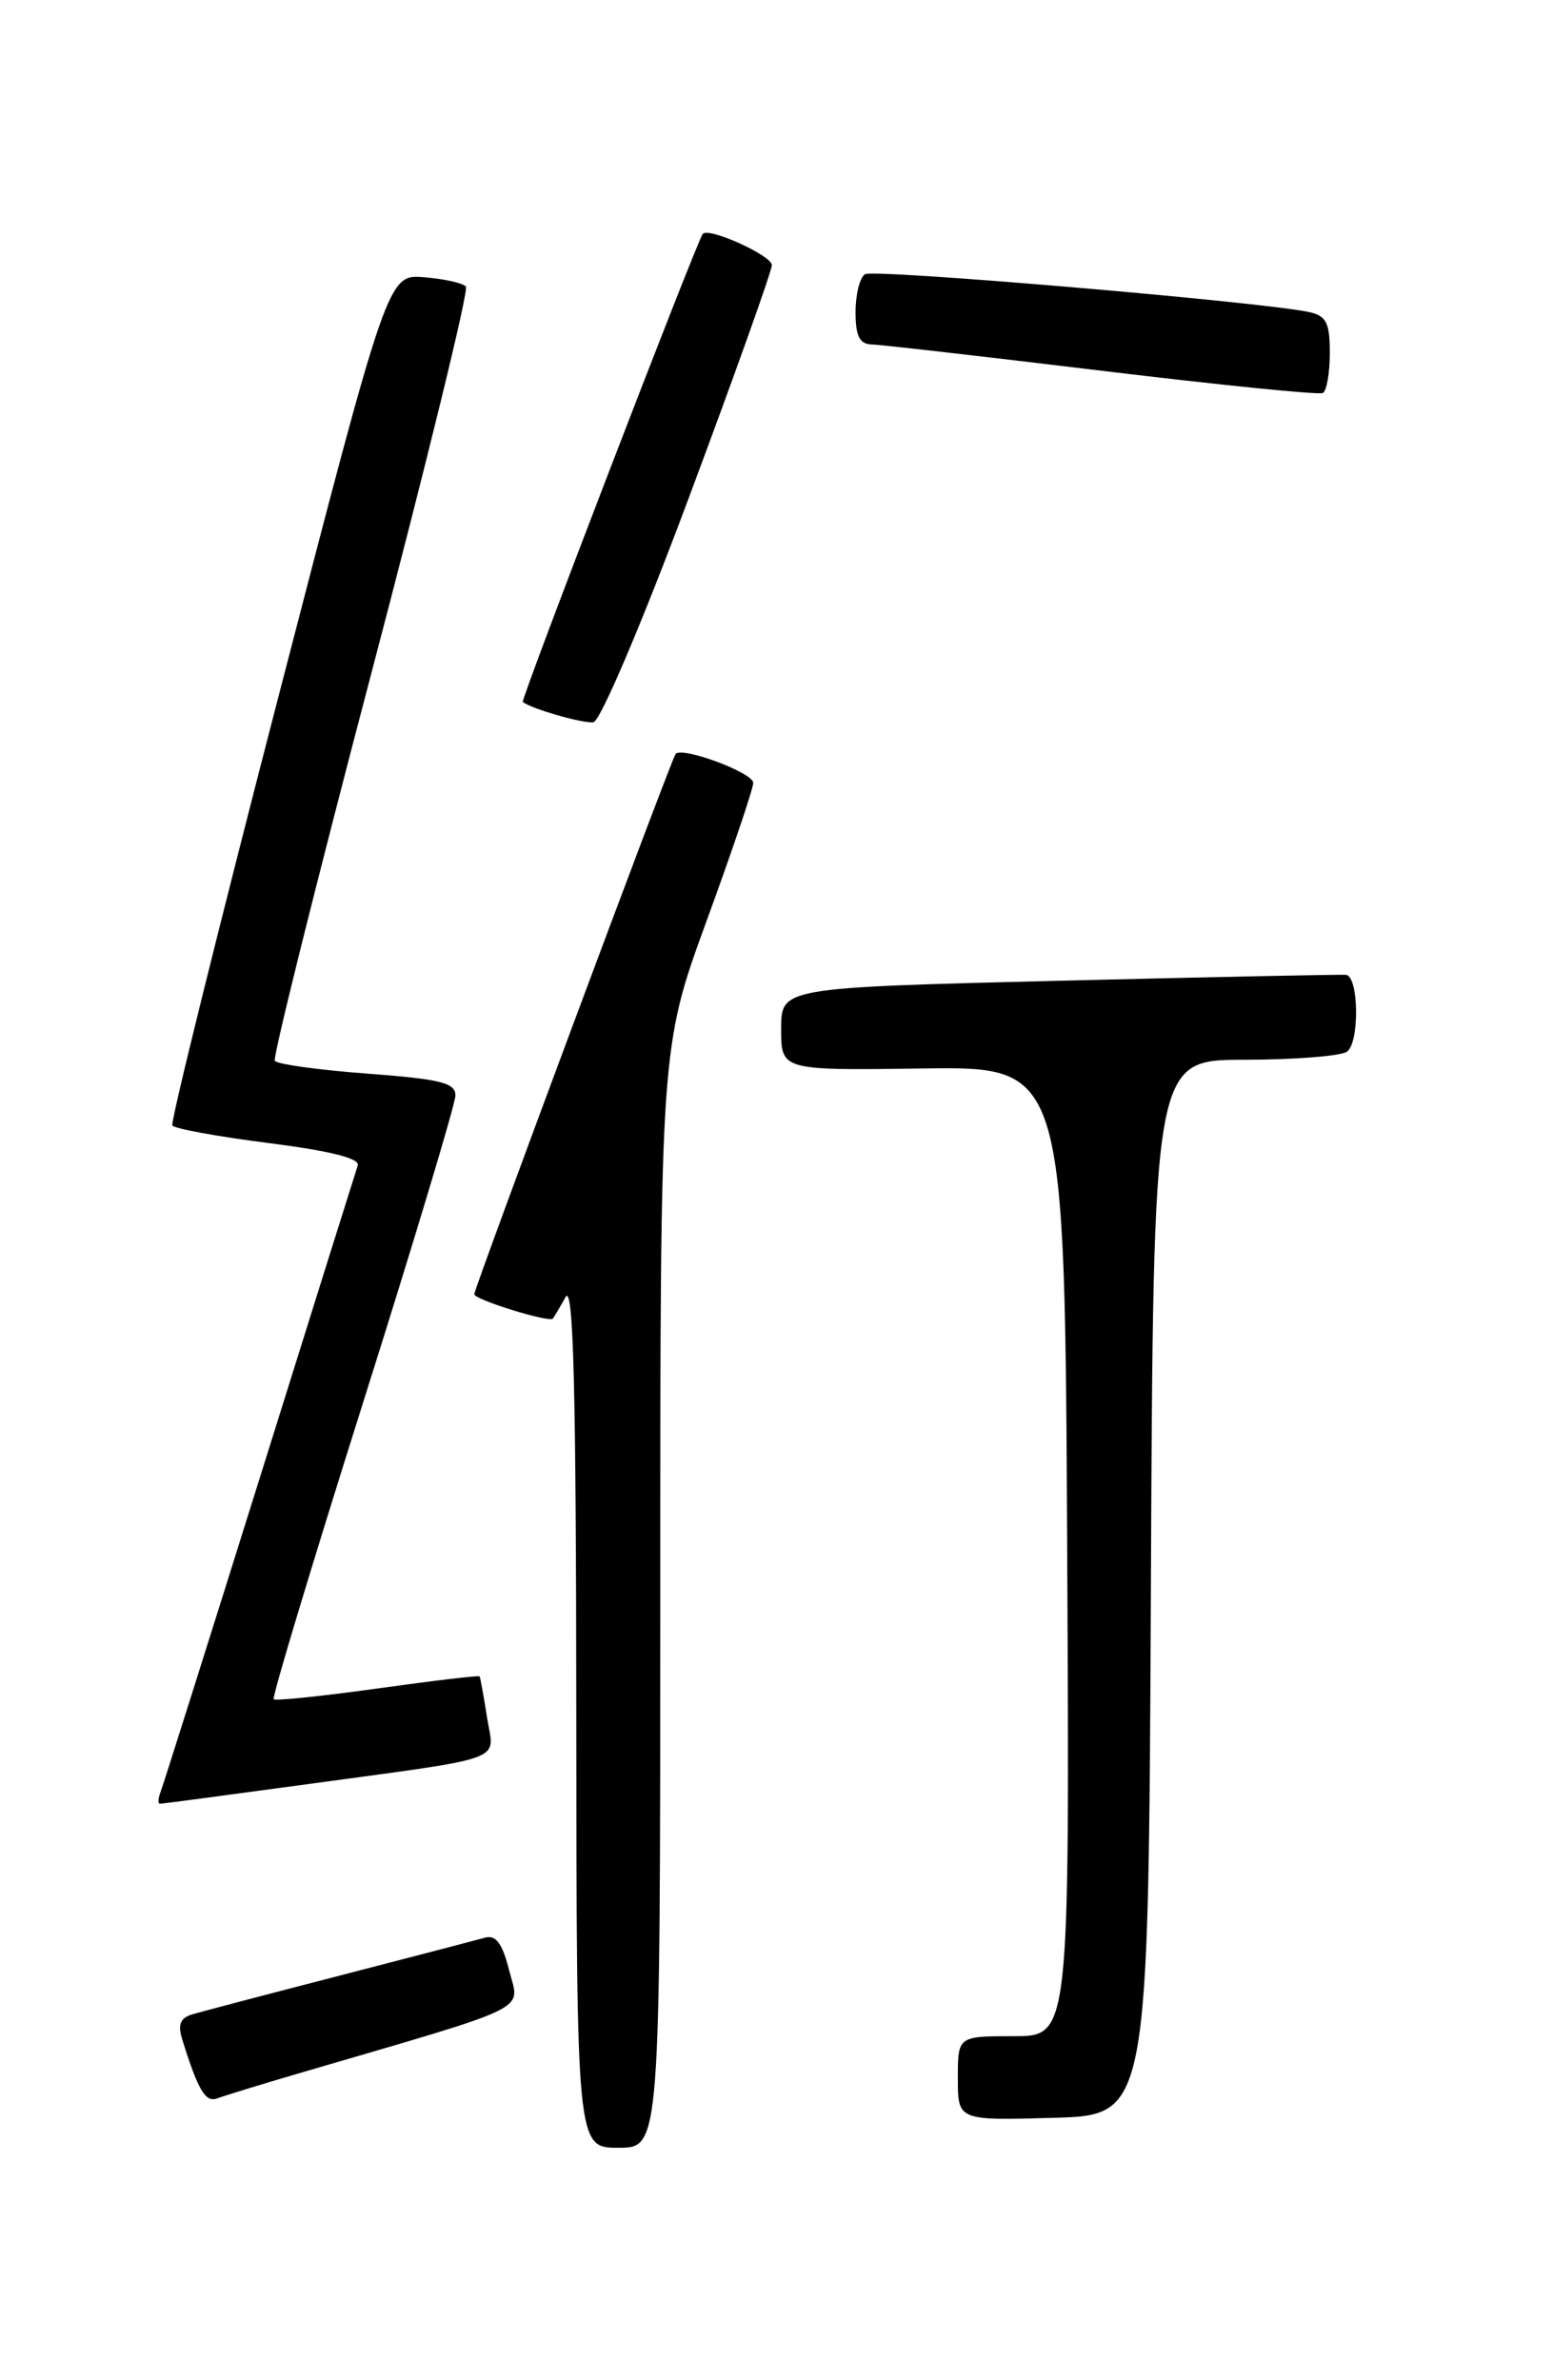<?xml version="1.0" encoding="UTF-8" standalone="no"?>
<!DOCTYPE svg PUBLIC "-//W3C//DTD SVG 1.1//EN" "http://www.w3.org/Graphics/SVG/1.1/DTD/svg11.dtd" >
<svg xmlns="http://www.w3.org/2000/svg" xmlns:xlink="http://www.w3.org/1999/xlink" version="1.1" viewBox="0 0 167 256">
 <g >
 <path fill="currentColor"
d=" M 71.00 171.84 C 71.00 112.69 71.00 112.69 76.00 99.00 C 78.75 91.47 81.00 84.81 81.00 84.20 C 81.00 83.11 73.33 80.26 72.65 81.09 C 72.21 81.61 51.00 138.55 51.00 139.20 C 51.00 139.78 59.08 142.28 59.45 141.82 C 59.59 141.64 60.21 140.60 60.82 139.50 C 61.66 138.00 61.95 149.28 61.97 184.25 C 62.00 231.00 62.00 231.00 66.50 231.00 C 71.00 231.00 71.00 231.00 71.00 171.84 Z  M 123.76 170.75 C 124.02 114.00 124.02 114.00 133.76 113.98 C 139.12 113.98 144.09 113.59 144.82 113.13 C 146.20 112.26 146.14 105.05 144.75 104.85 C 144.33 104.79 130.50 105.08 114.00 105.48 C 84.00 106.22 84.00 106.22 84.00 110.67 C 84.00 115.13 84.00 115.13 99.25 114.92 C 114.50 114.71 114.50 114.71 114.76 166.85 C 115.02 219.00 115.02 219.00 109.01 219.00 C 103.00 219.00 103.00 219.00 103.00 223.53 C 103.00 228.07 103.00 228.07 113.25 227.78 C 123.50 227.50 123.50 227.50 123.76 170.75 Z  M 32.12 223.00 C 57.66 215.52 55.89 216.39 54.76 211.95 C 54.01 208.98 53.32 208.07 52.12 208.41 C 51.23 208.66 44.20 210.50 36.50 212.49 C 28.80 214.48 21.69 216.35 20.71 216.64 C 19.39 217.02 19.10 217.74 19.59 219.33 C 21.31 224.86 22.10 226.18 23.39 225.68 C 24.13 225.40 28.06 224.19 32.12 223.00 Z  M 32.06 192.03 C 55.17 188.87 53.12 189.61 52.37 184.70 C 52.01 182.39 51.65 180.41 51.57 180.30 C 51.49 180.18 46.55 180.77 40.60 181.60 C 34.65 182.43 29.62 182.95 29.43 182.76 C 29.23 182.57 33.55 168.26 39.01 150.96 C 44.48 133.65 48.96 118.75 48.97 117.84 C 49.00 116.46 47.41 116.07 39.48 115.47 C 34.25 115.08 29.78 114.46 29.55 114.09 C 29.33 113.72 33.99 94.99 39.92 72.46 C 45.85 49.93 50.43 31.19 50.10 30.82 C 49.77 30.44 47.75 29.99 45.60 29.82 C 41.71 29.50 41.71 29.50 29.93 74.97 C 23.45 99.98 18.32 120.72 18.53 121.05 C 18.74 121.39 23.40 122.24 28.88 122.94 C 35.49 123.78 38.73 124.59 38.47 125.35 C 38.26 125.98 33.51 141.12 27.92 159.00 C 22.32 176.88 17.53 192.06 17.26 192.75 C 17.00 193.44 16.97 194.00 17.20 194.00 C 17.43 194.00 24.12 193.11 32.06 192.03 Z  M 74.06 53.57 C 78.98 40.40 83.00 29.13 83.00 28.52 C 83.00 27.48 76.19 24.40 75.57 25.16 C 74.93 25.95 55.96 75.29 56.22 75.50 C 57.12 76.23 62.71 77.84 63.81 77.68 C 64.55 77.58 69.02 67.07 74.06 53.57 Z  M 143.00 37.96 C 143.00 34.70 142.62 33.96 140.75 33.56 C 135.63 32.46 93.95 28.91 93.02 29.49 C 92.46 29.84 92.00 31.67 92.00 33.56 C 92.00 36.15 92.43 37.01 93.75 37.05 C 94.71 37.07 105.85 38.35 118.50 39.88 C 131.15 41.41 141.84 42.49 142.25 42.27 C 142.66 42.06 143.00 40.12 143.00 37.96 Z "/>
</g>
</svg>